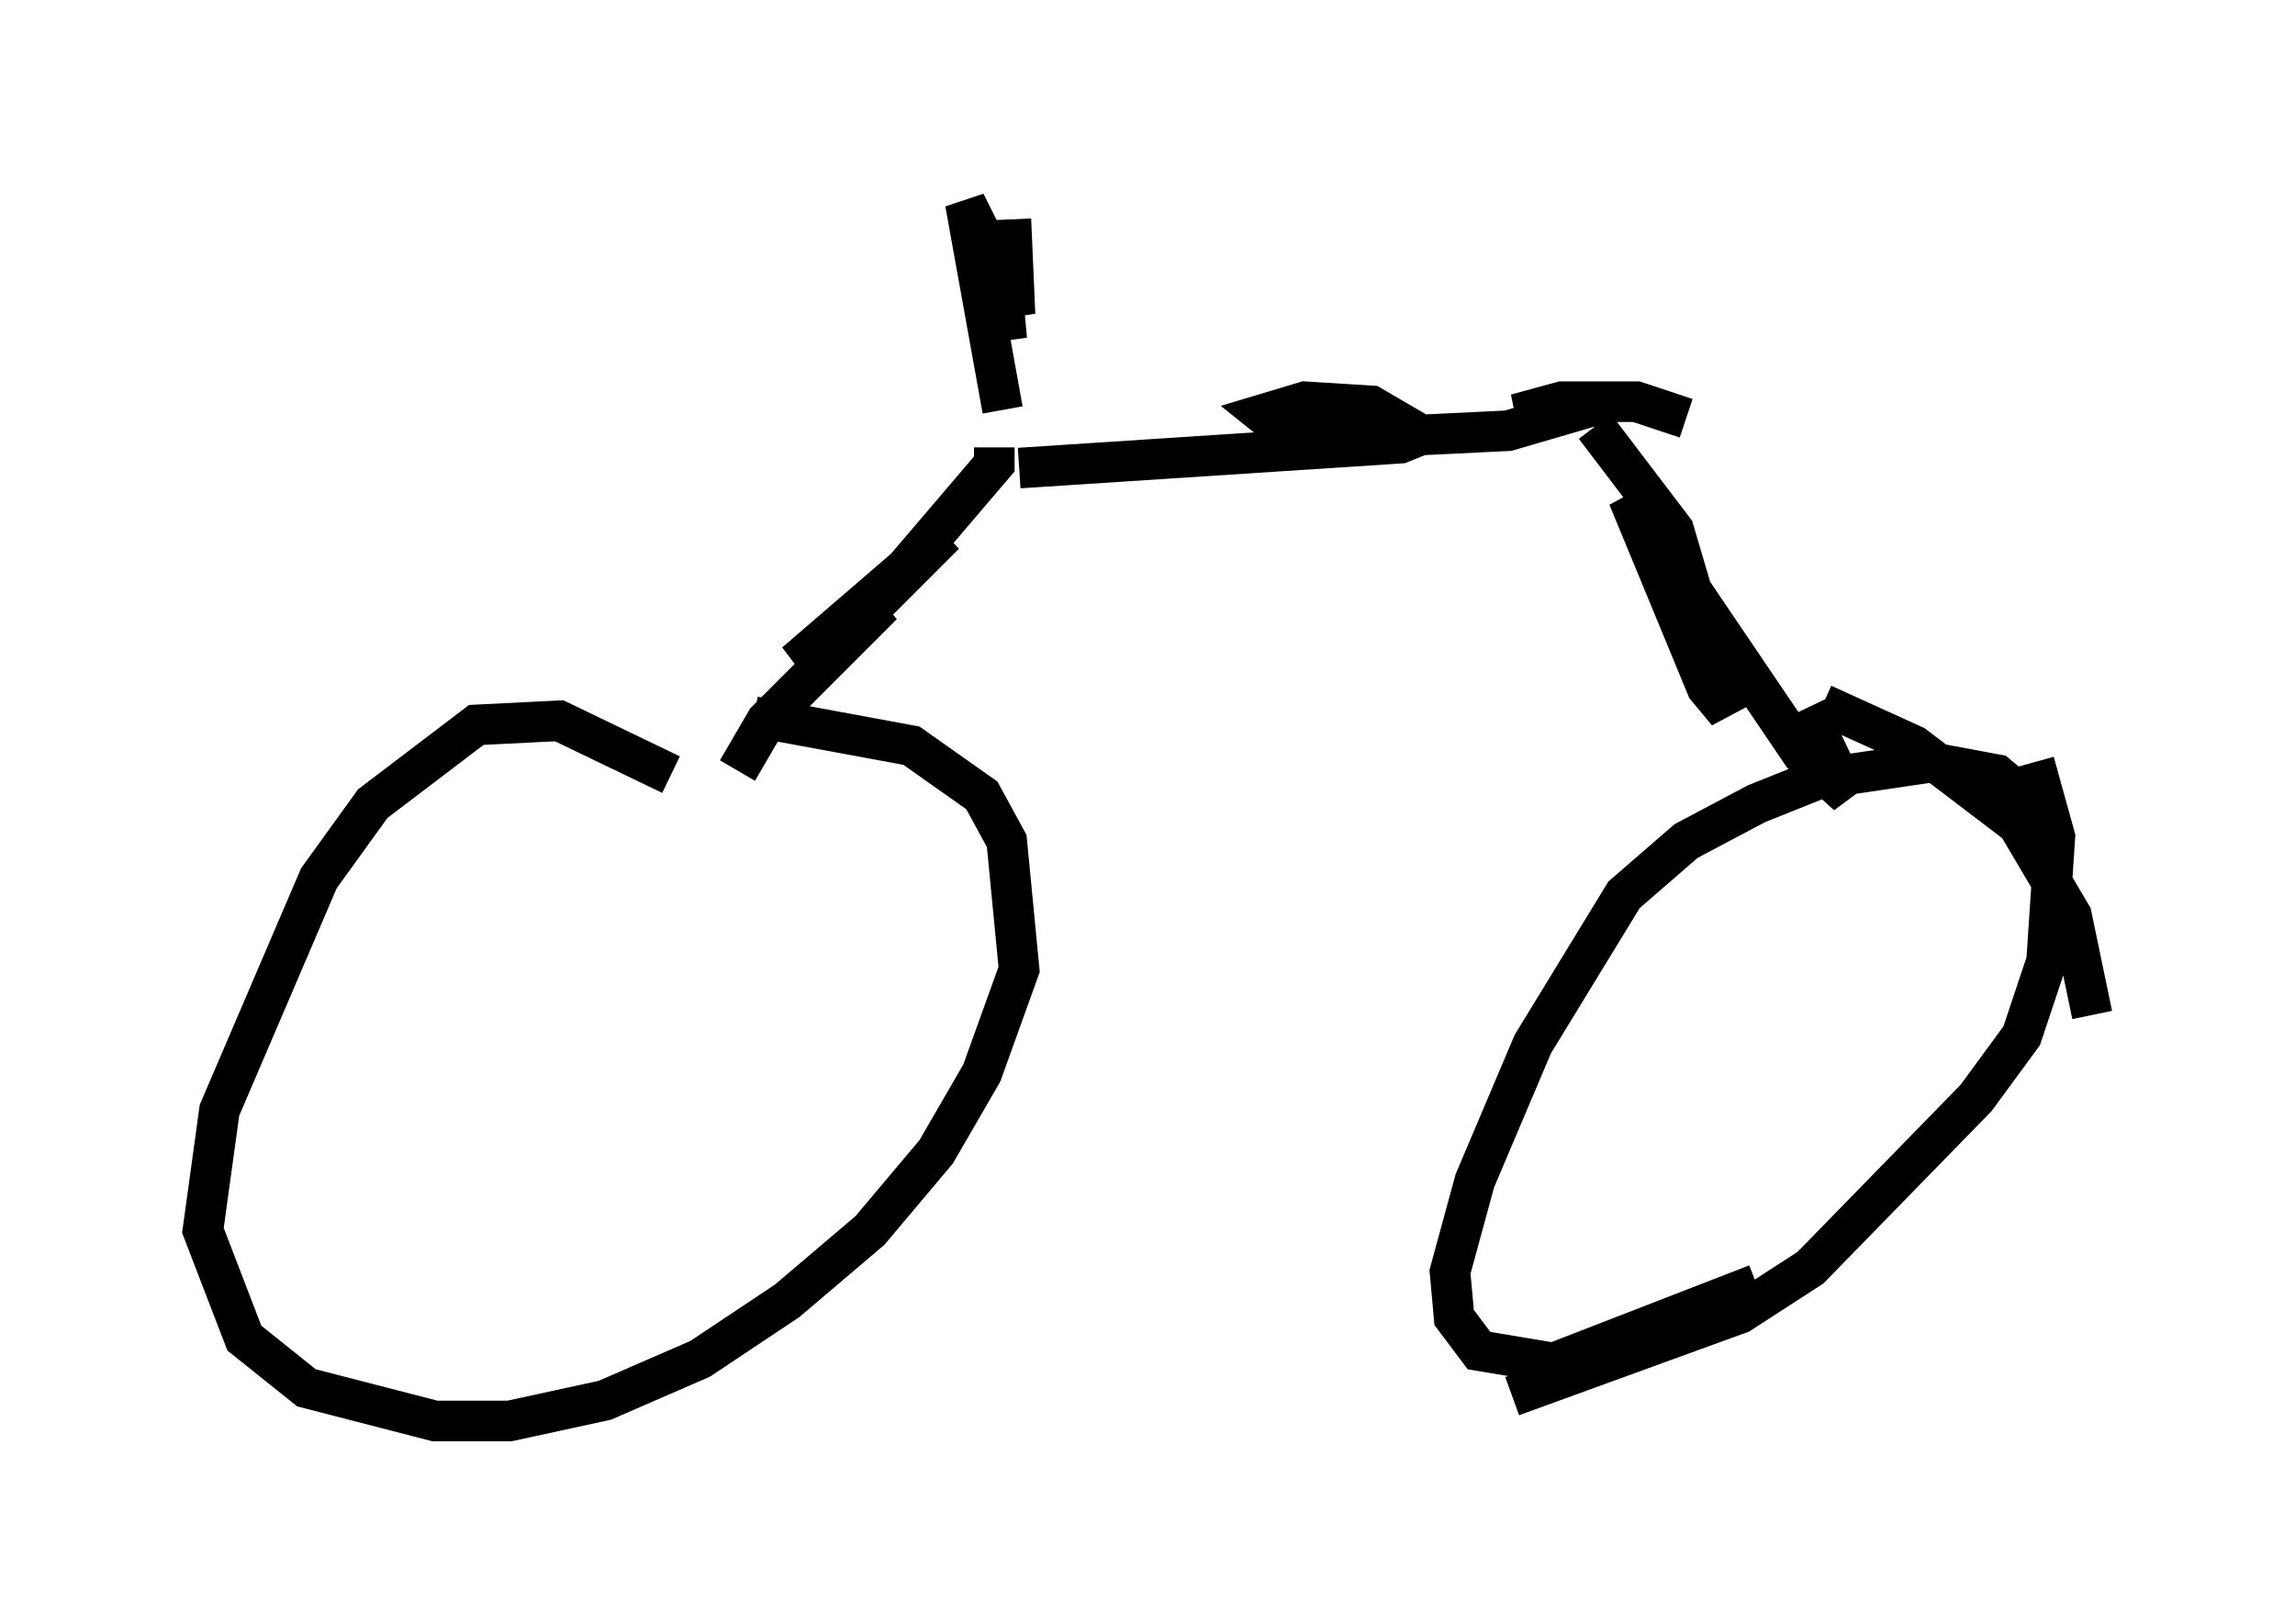 <?xml version="1.0" encoding="utf-8" ?>
<svg baseProfile="full" height="40.013" version="1.1" width="56.551" xmlns="http://www.w3.org/2000/svg" xmlns:ev="http://www.w3.org/2001/xml-events" xmlns:xlink="http://www.w3.org/1999/xlink"><defs /><rect fill="white" height="40.013" width="56.551" x="0" y="0" /><path d="M17.25, 19.802 m-0.715, -0.715 l-2.756, -1.327 -2.042, 0.102 l-2.552, 1.94 -1.327, 1.838 l-2.45, 5.717 -0.408, 2.96 l1.021, 2.654 1.531, 1.225 l3.165, 0.817 1.838, 0.0 l2.348, -0.51 2.348, -1.021 l2.144, -1.429 2.042, -1.735 l1.633, -1.94 1.123, -1.94 l0.919, -2.552 -0.306, -3.165 l-0.613, -1.123 -1.735, -1.225 l-3.879, -0.715 m31.748, 3.573 l0.102, -0.51 -0.613, -1.123 l-0.613, -0.51 -1.633, -0.306 l-2.756, 0.408 -1.531, 0.613 l-1.735, 0.919 -1.531, 1.327 l-2.246, 3.675 -1.429, 3.369 l-0.613, 2.246 0.102, 1.123 l0.613, 0.817 1.838, 0.306 l5.002, -1.94 m4.288, -2.45 l0.0, 0.0 m2.756, -1.94 l0.0, 0.0 m1.225, -2.246 l-0.51, -2.45 -1.327, -2.246 l-2.552, -1.94 -2.246, -1.021 m5.206, 1.429 l0.51, 1.838 -0.204, 3.063 l-0.613, 1.838 -1.123, 1.531 l-4.083, 4.185 -1.735, 1.123 l-5.615, 2.042 m-19.09, -15.415 l0.715, -1.225 2.858, -2.858 l-2.144, 1.429 3.675, -3.165 l-1.735, 1.735 2.96, -3.471 l0.0, -0.408 m0.613, 0.51 l9.392, -0.613 0.51, -0.204 l-1.225, -0.715 -1.633, -0.102 l-1.021, 0.306 0.51, 0.408 l1.327, 0.204 4.185, -0.204 l2.45, -0.715 -2.246, 0.306 l1.123, -0.306 1.838, 0.0 l1.225, 0.408 m-2.246, 0.204 l1.94, 2.552 1.327, 4.492 l-0.51, -0.613 -1.94, -4.696 l4.288, 6.329 1.123, 1.021 l-1.021, -2.144 m-19.804, -7.35 l-0.919, -5.104 0.613, 1.225 l0.408, 2.144 -0.204, -2.246 l0.408, 1.633 -0.102, -2.348 " fill="none" stroke="black" stroke-width="1" /></svg>